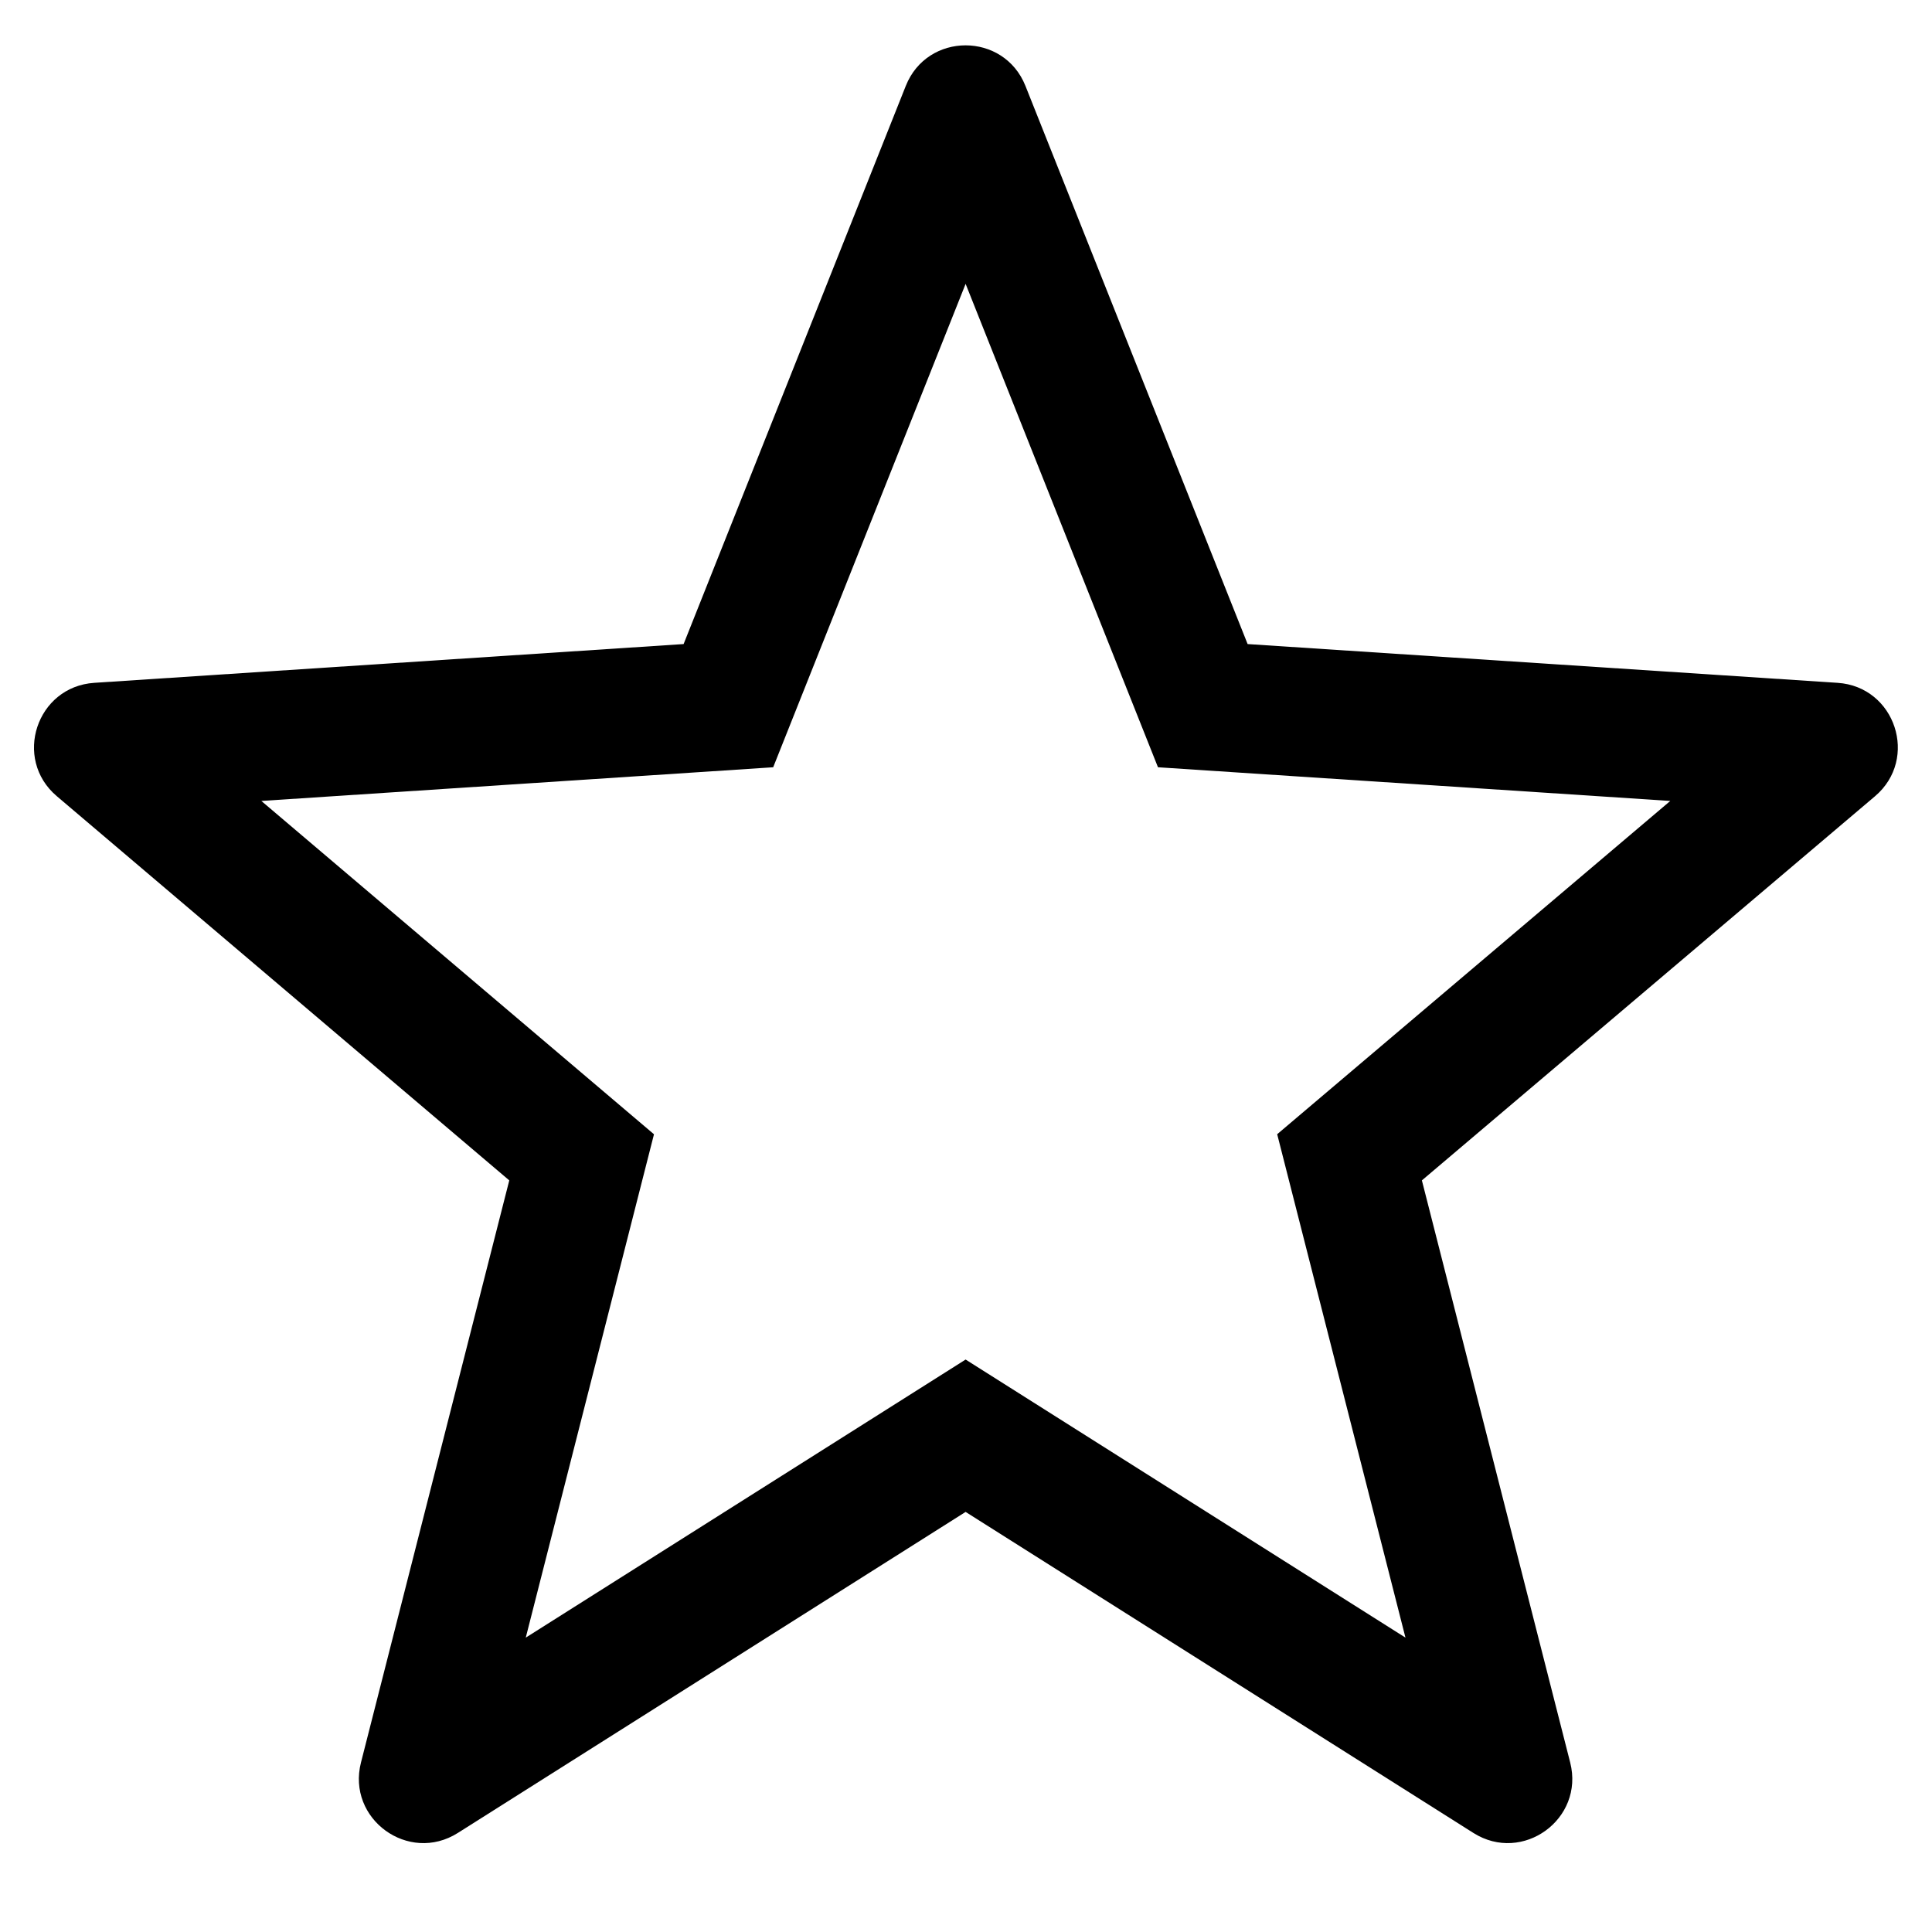 <svg width="30" height="30" viewBox="0 0 30 30" fill="none" xmlns="http://www.w3.org/2000/svg">
<path fill-rule="evenodd" clip-rule="evenodd" d="M17.981 11.914L14.994 4.408L12.006 11.914L4.058 12.437L10.155 17.613L8.164 25.429L14.994 21.111L21.824 25.429L19.832 17.612L25.936 12.437L17.981 11.914ZM28.534 10.603C29.431 10.662 29.8 11.783 29.115 12.364L22.079 18.329L24.382 27.369C24.605 28.246 23.643 28.945 22.879 28.462L14.994 23.477L7.109 28.462C6.344 28.945 5.382 28.246 5.605 27.369L7.908 18.329L0.882 12.363C0.197 11.782 0.567 10.662 1.464 10.603L10.615 10.001L14.065 1.334C14.399 0.494 15.588 0.494 15.923 1.334L19.373 10.001L28.534 10.603Z" fill="black"/>
</svg>
